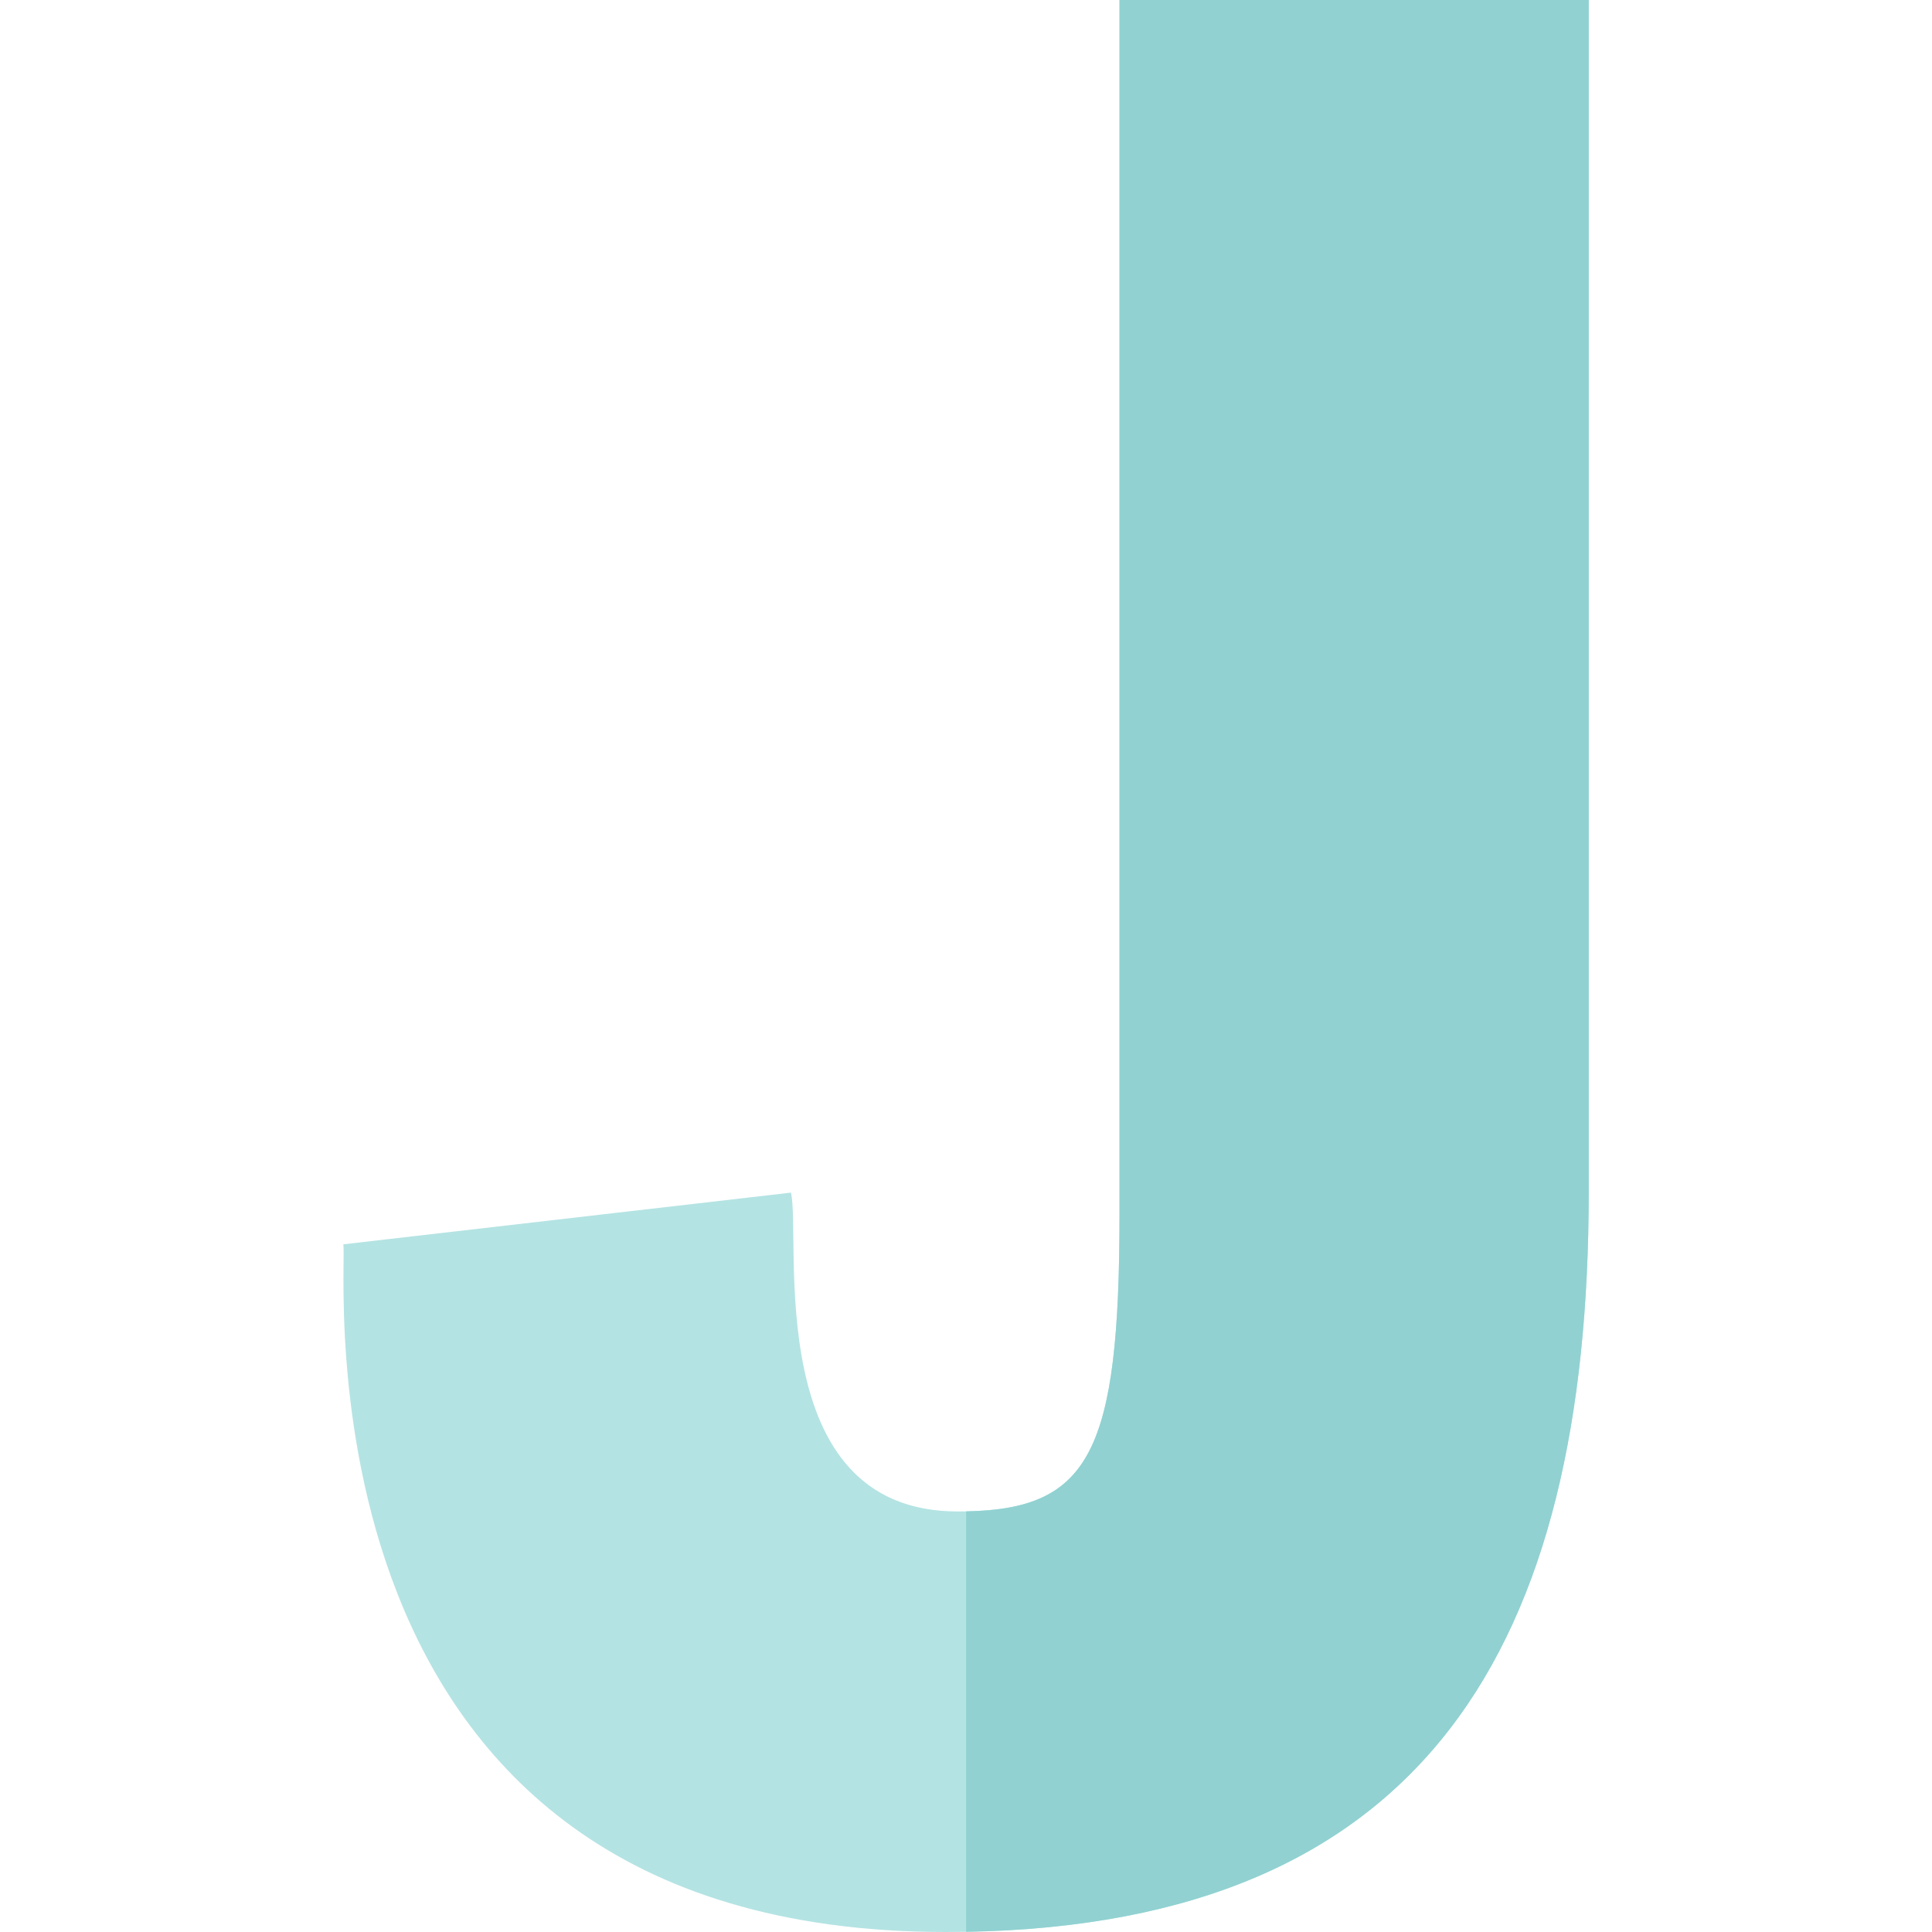 <?xml version="1.0"?>
<svg xmlns="http://www.w3.org/2000/svg" xmlns:xlink="http://www.w3.org/1999/xlink" xmlns:svgjs="http://svgjs.com/svgjs" version="1.1" width="512" height="512" x="0" y="0" viewBox="0 0 512 512" style="enable-background:new 0 0 512 512" xml:space="preserve" class=""><g><g xmlns="http://www.w3.org/2000/svg" id="J_2_"><path d="m421.03 0v315.75c0 120.376-43.211 194.086-165 196.2-1.79.03-3.6.05-5.43.05-175.74 0-158.26-177.87-159.63-182.24l118.65-13.7c2.78 12.38-8.14 84.49 44.17 84.49.76 0 1.51-.01 2.24-.02 32.702-.634 40.65-15.582 40.65-78.67v-321.86z" fill="#b4e3e3" data-original="#c68cff" style="" class=""/><path d="m421.03 0v315.75c0 120.376-43.211 194.086-165 196.2v-111.42c32.702-.634 40.65-15.582 40.65-78.67v-321.86z" fill="#91d1d1" data-original="#aa80ff" style="" class=""/></g></g></svg>
